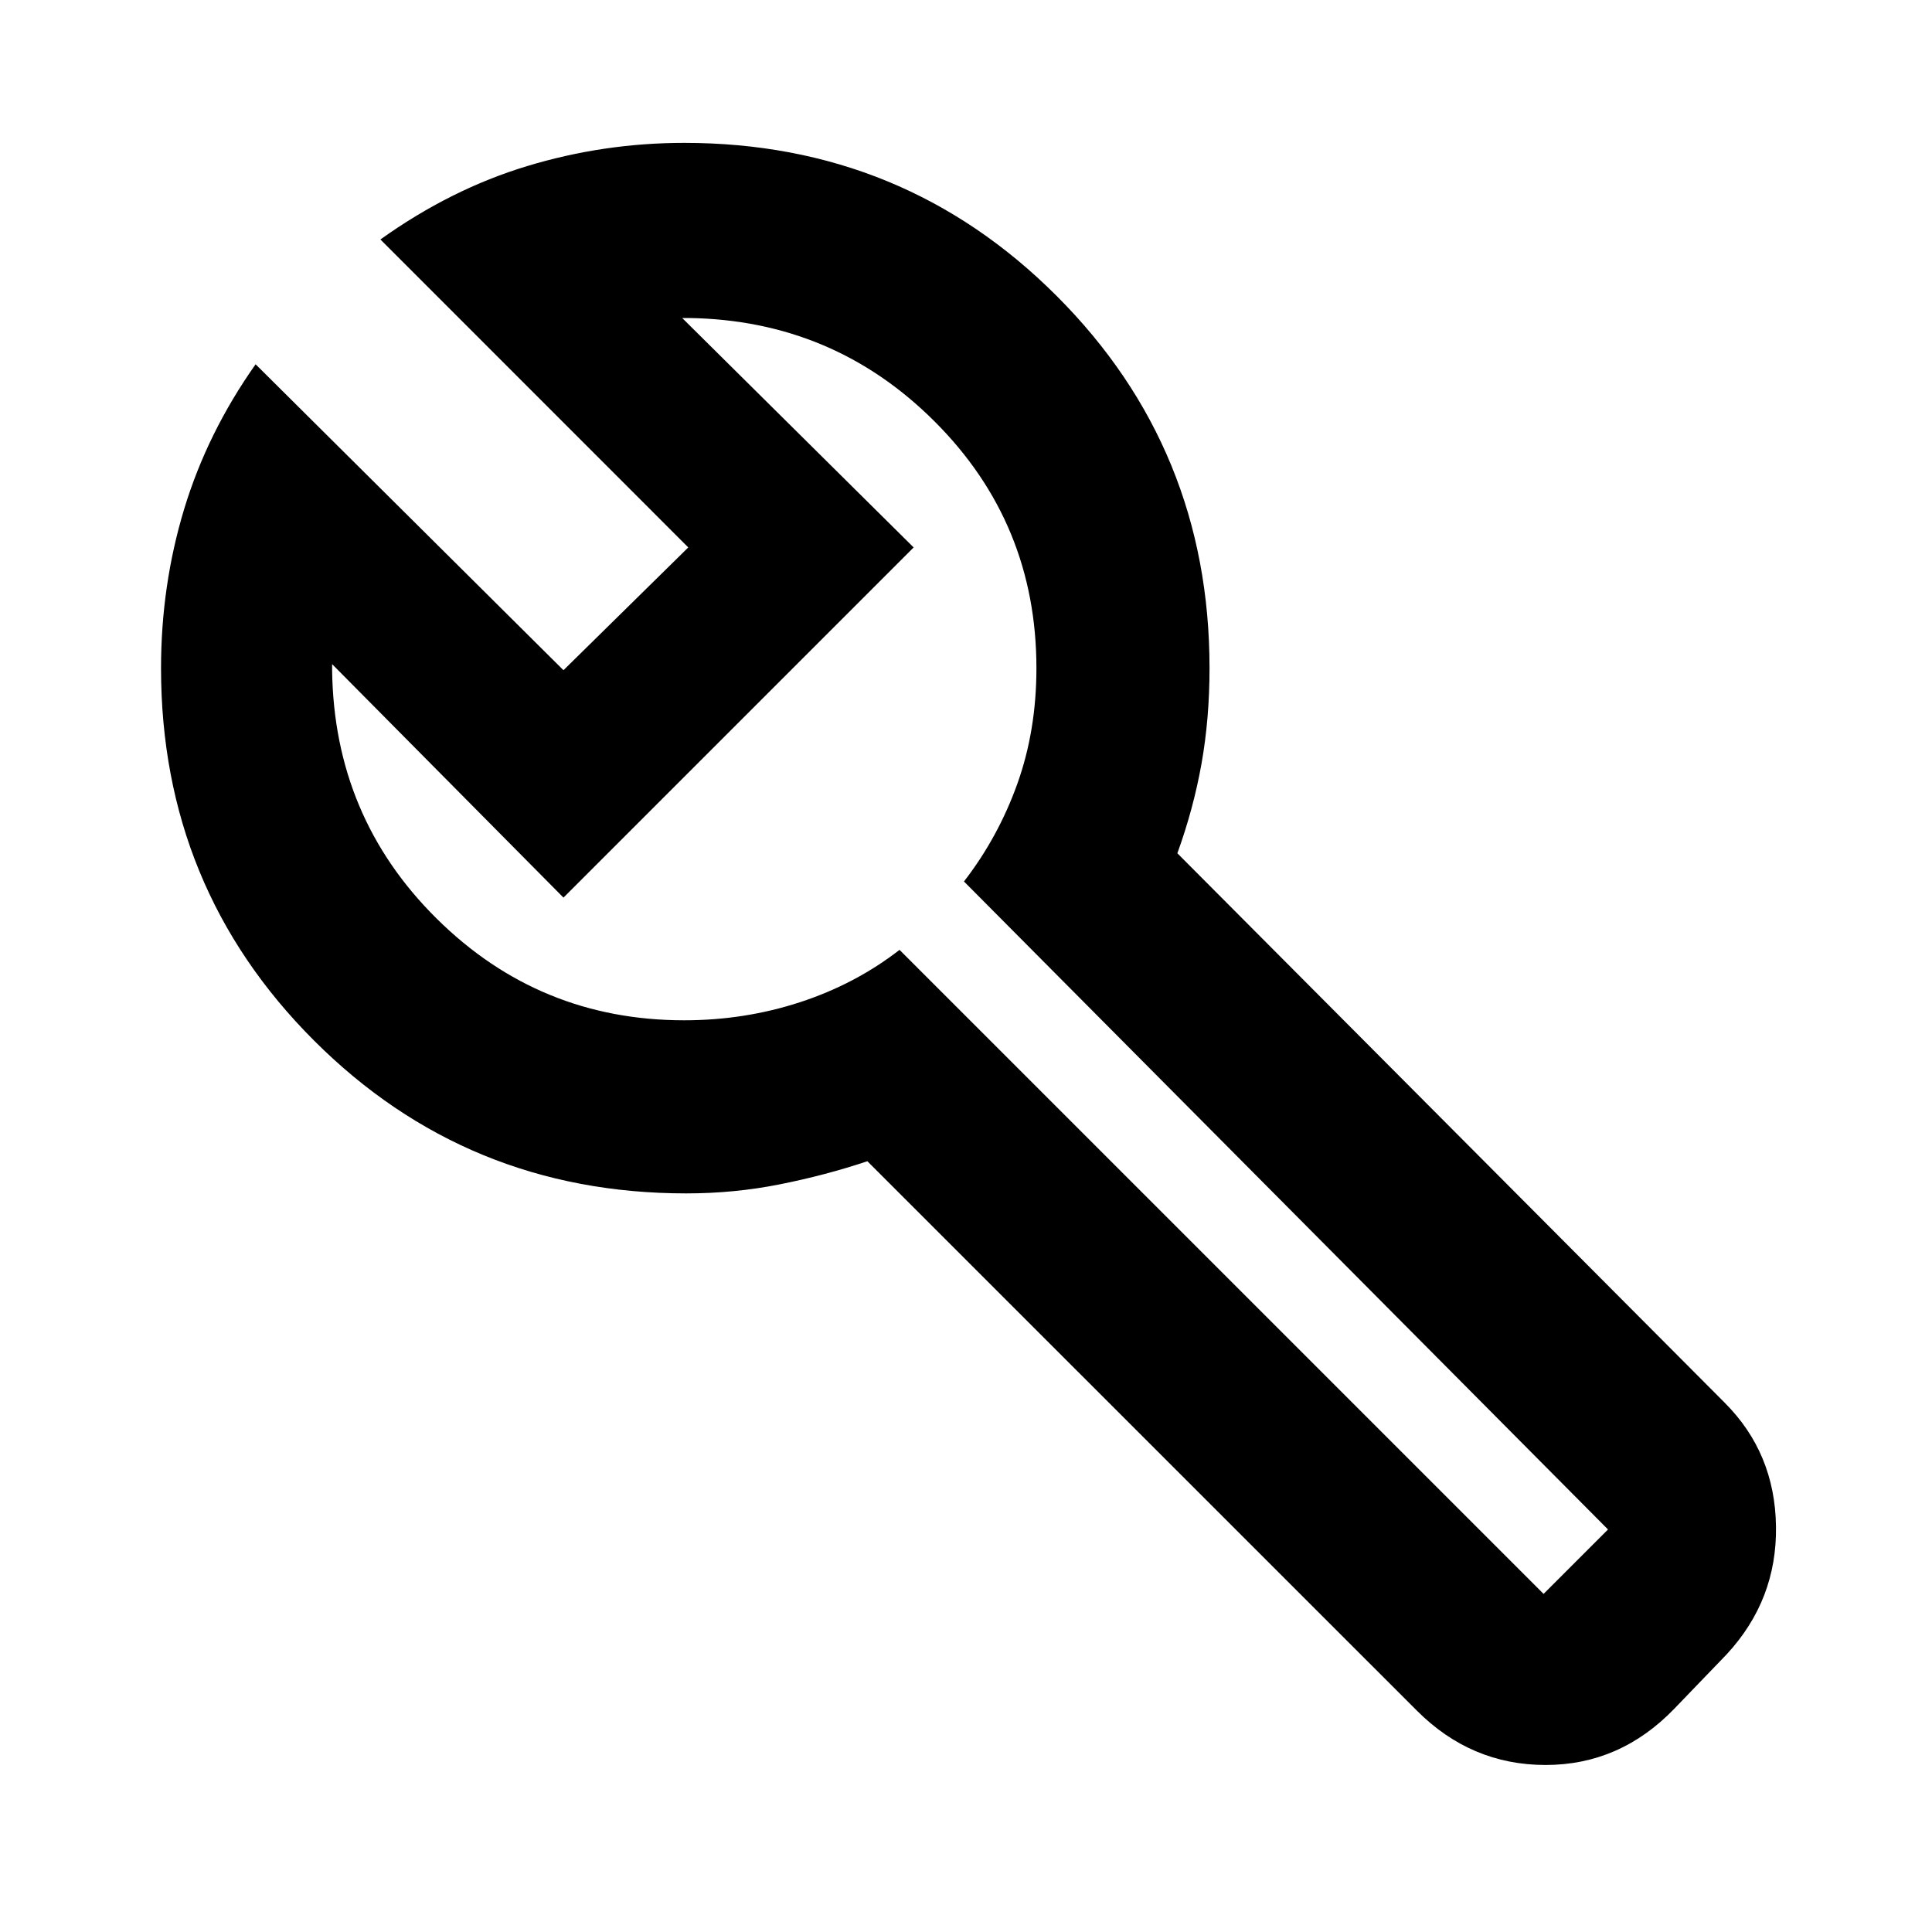 <svg xmlns="http://www.w3.org/2000/svg" height="20" width="20"><path d="m15.979 16.5.667-.667-6.667-6.708q.354-.458.552-1.01.198-.553.198-1.198 0-1.5-1.052-2.552-1.052-1.053-2.552-1.073h-.063l2.396 2.375-3.625 3.625-2.395-2.417v.063q.02 1.52 1.083 2.572 1.062 1.052 2.562 1.052.625 0 1.198-.187t1.031-.542l6.667 6.667Zm-1.312 1.208-5.688-5.687q-.437.146-.906.239-.469.094-.969.094-2.271 0-3.854-1.583-1.583-1.583-1.583-3.854 0-.855.239-1.646.24-.792.74-1.5l3.187 3.167 1.292-1.271-3.187-3.188q.729-.521 1.52-.76.792-.24 1.625-.24 2.271 0 3.855 1.584 1.583 1.583 1.583 3.854 0 .521-.083.989-.084.469-.25.927l5.666 5.688q.521.521.531 1.281.011.76-.51 1.323l-.542.563q-.562.583-1.333.583-.771 0-1.333-.563ZM7.646 7.479Z"/></svg>